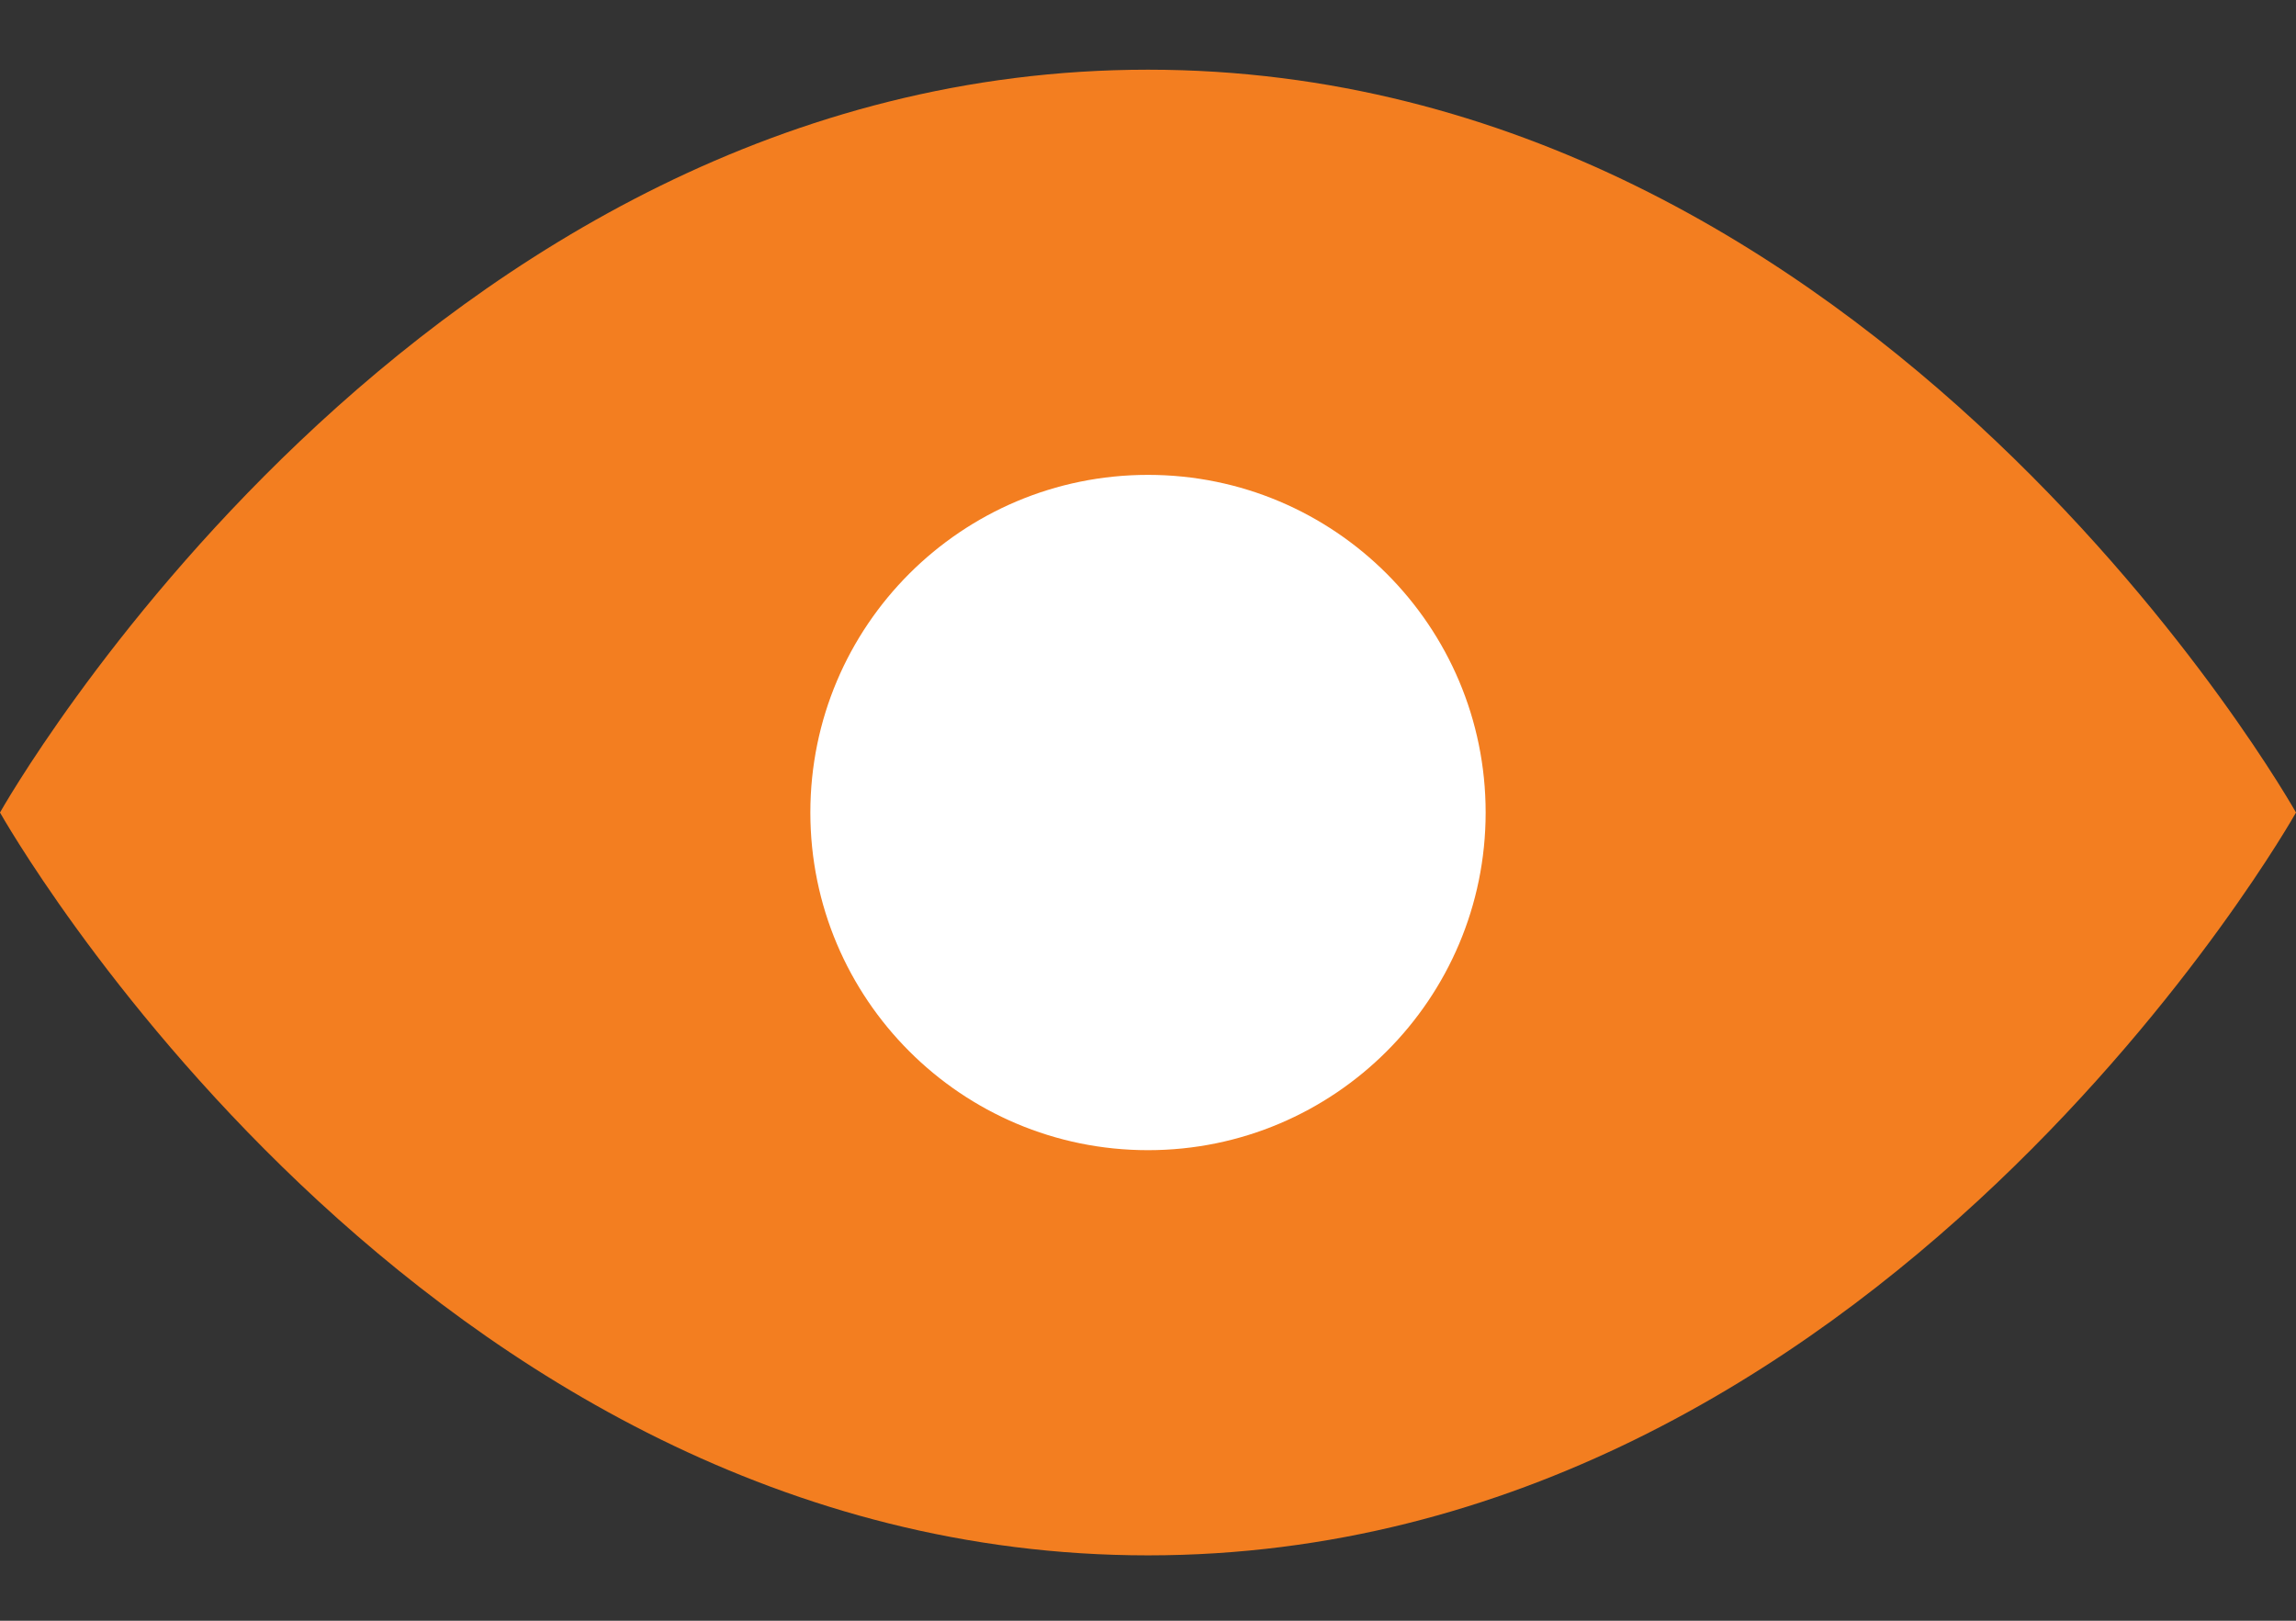 <svg width="17" height="12" viewBox="0 0 17 12" fill="none" xmlns="http://www.w3.org/2000/svg">
<rect x="0" y="0" width="17" height="12" fill="#333333" stroke="none"/>
<path d="M0 6.016C0 6.016 3.091 0.516 8.5 0.516C13.909 0.516 17 6.016 17 6.016C17 6.016 13.909 11.516 8.5 11.516C3.091 11.516 0 6.016 0 6.016Z" fill="#F37E20"/>
<path d="M8.5 8.516C9.881 8.516 11 7.396 11 6.016C11 4.635 9.881 3.516 8.5 3.516C7.119 3.516 6 4.635 6 6.016C6 7.396 7.119 8.516 8.5 8.516Z" fill="white"/>
</svg>
